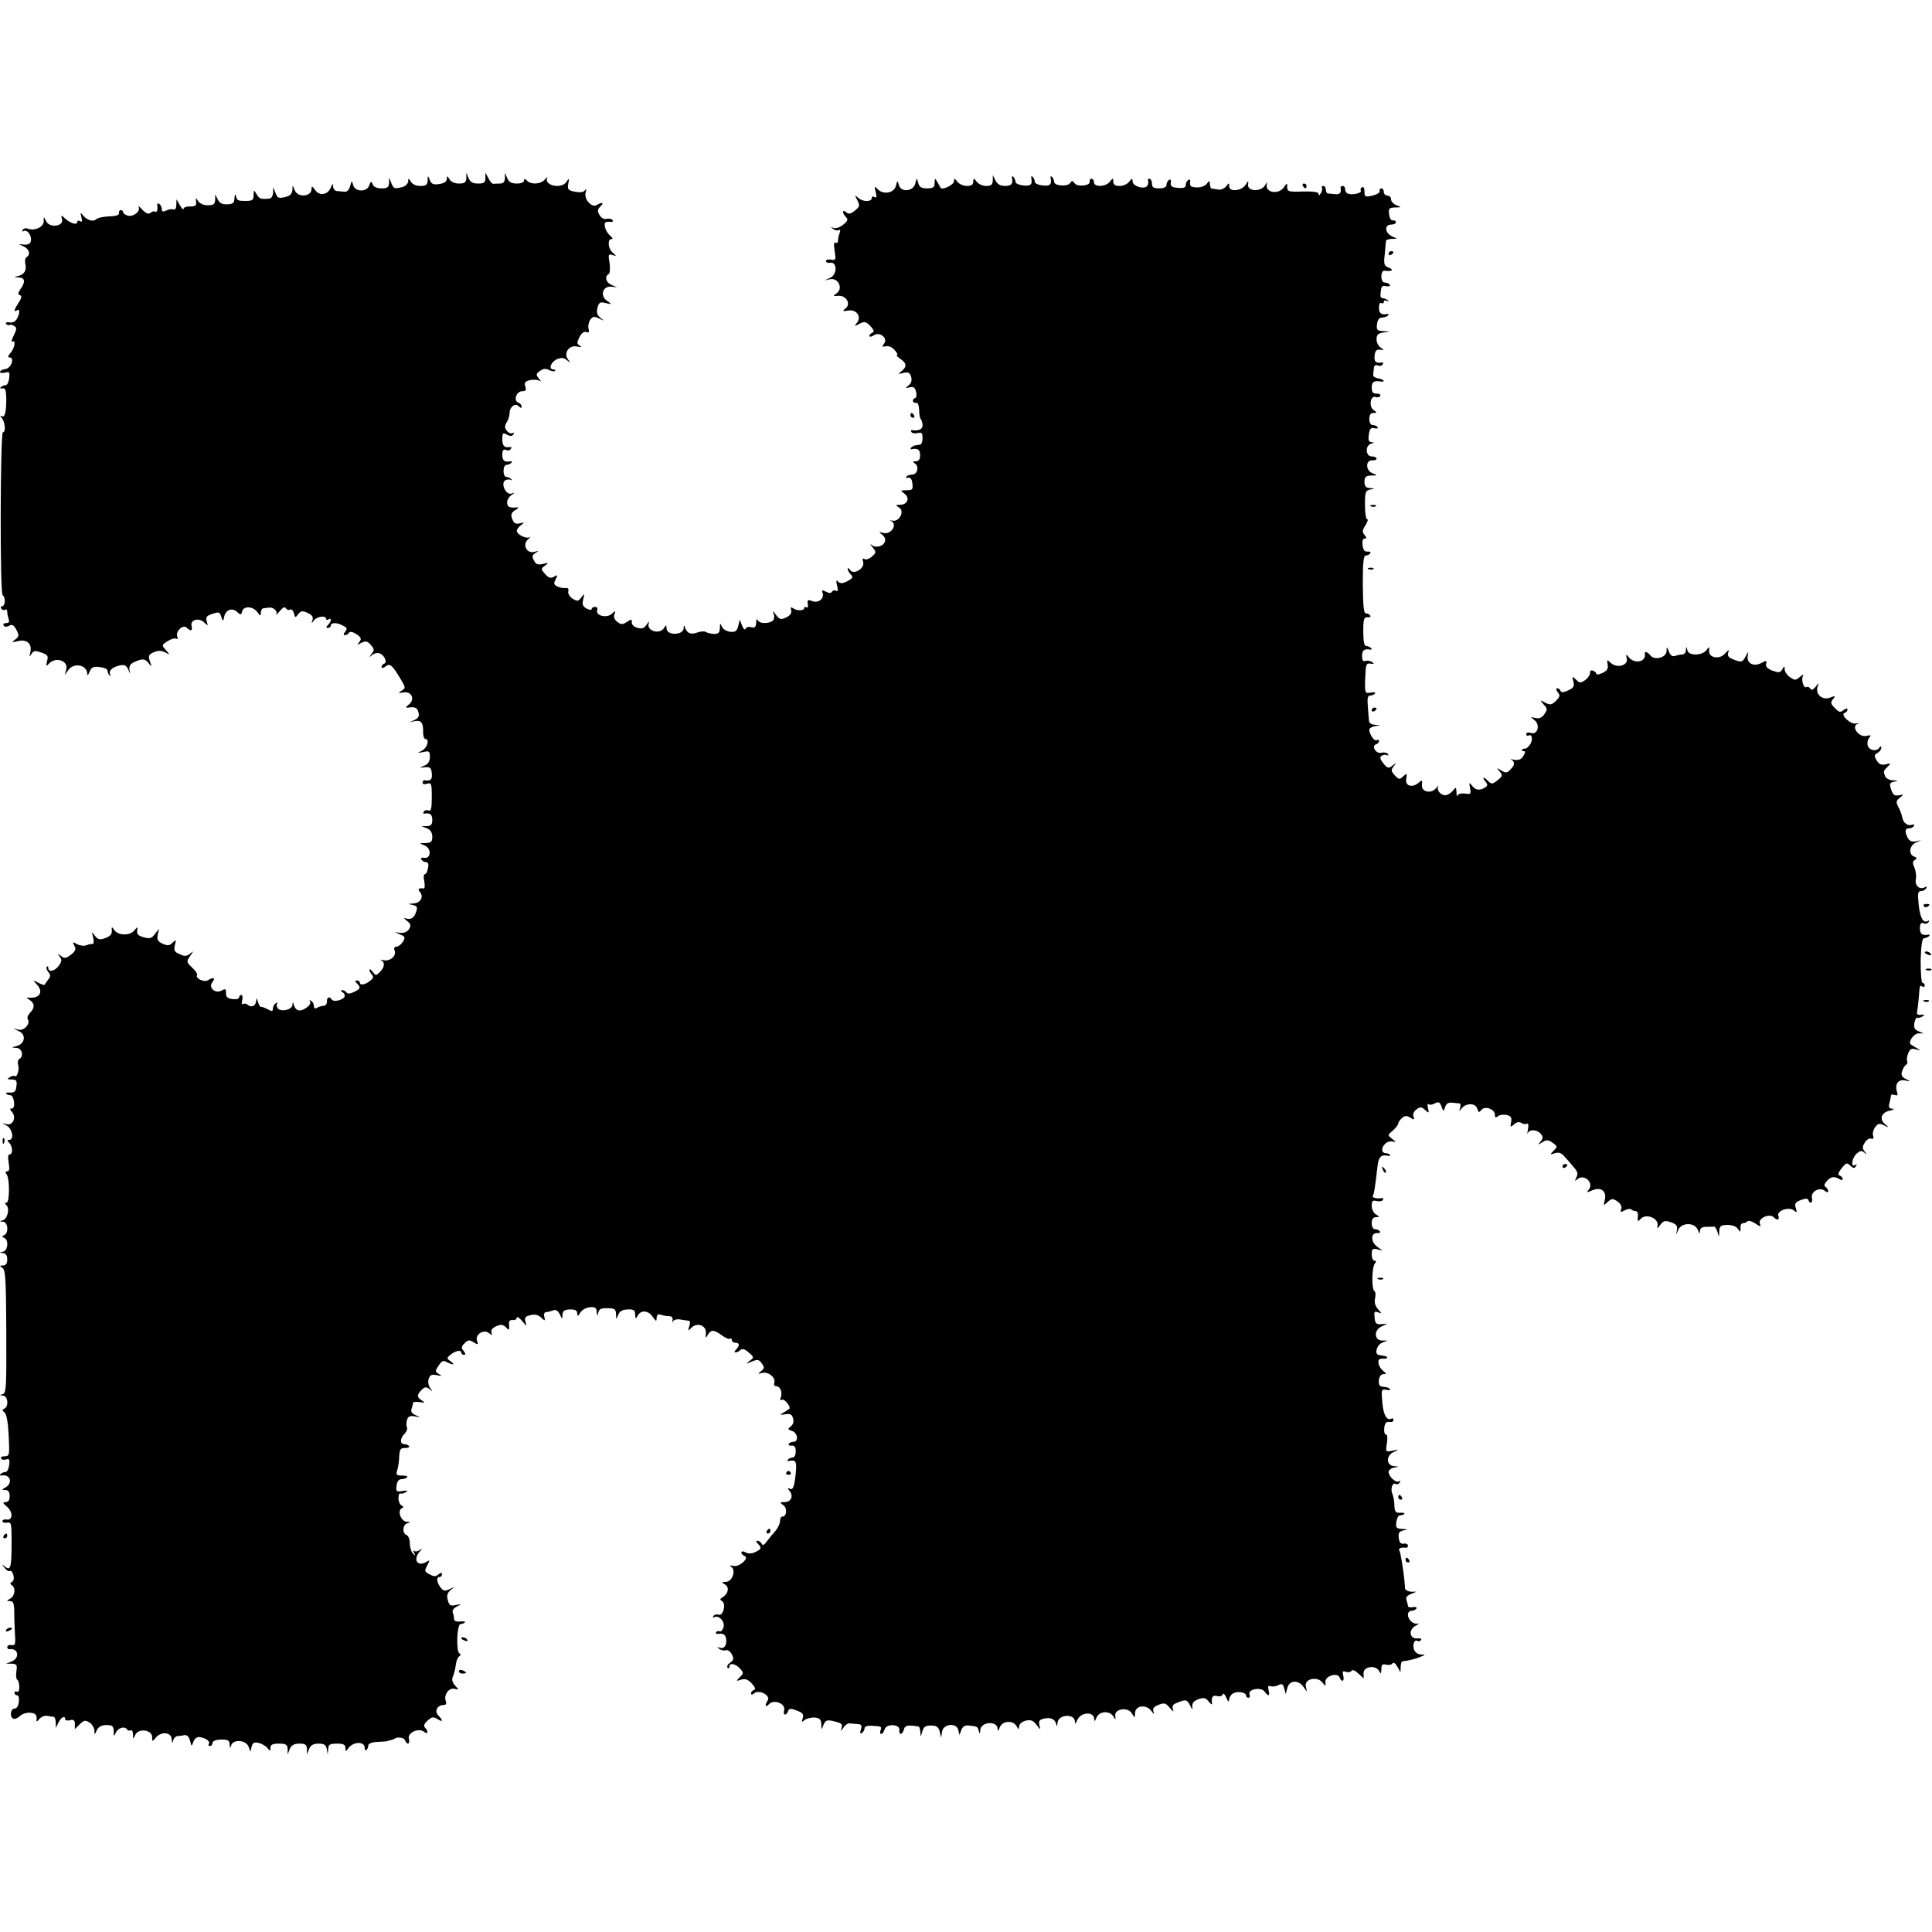 <?xml version="1.0" standalone="no"?>
<!DOCTYPE svg PUBLIC "-//W3C//DTD SVG 20010904//EN"
 "http://www.w3.org/TR/2001/REC-SVG-20010904/DTD/svg10.dtd">
<svg version="1.0" xmlns="http://www.w3.org/2000/svg"
 width="800pt" height="800pt" viewBox="0 0 800 800"
 preserveAspectRatio="xMidYMid meet">
<g transform="translate(0,800) scale(0.1,-0.1)"
fill="#000000" stroke="none">
<path d="M1931 7263 c-1 -19 -7 -23 -31 -23 -17 0 -33 7 -39 18 -9 15 -10 15
-11 1 0 -11 -11 -18 -31 -21 -24 -4 -33 0 -39 16 -9 21 -9 21 -9 -1 -1 -19 -7
-23 -31 -23 -17 0 -33 7 -39 18 -9 15 -10 15 -11 1 0 -9 -10 -19 -22 -23 -35
-9 -38 -8 -48 17 l-9 22 0 -22 c-1 -19 -7 -23 -31 -23 -19 0 -33 6 -37 17 -5
14 -8 13 -14 -5 -11 -29 -60 -27 -67 3 -5 18 -6 18 -12 -5 -4 -15 -12 -25 -23
-24 -9 1 -24 2 -32 3 -8 0 -15 9 -16 19 0 14 -2 13 -9 -4 -12 -31 -47 -37 -65
-11 -12 17 -15 18 -15 5 0 -33 -57 -38 -70 -5 -9 22 -9 22 -9 1 -1 -14 -9 -24
-23 -28 -35 -9 -38 -8 -48 17 l-9 22 0 -22 c-1 -13 -7 -24 -13 -25 -37 -4 -44
-2 -55 17 -12 20 -12 20 -13 -2 0 -22 -4 -25 -35 -25 -29 0 -34 2 -38 20 -3
11 -5 9 -6 -8 -1 -21 -6 -25 -30 -26 -20 -1 -32 5 -39 20 l-11 21 0 -22 c-1
-19 -7 -23 -31 -23 -17 0 -33 7 -40 18 -10 15 -10 15 -8 -3 2 -16 -3 -20 -24
-20 -16 1 -28 -4 -28 -10 -1 -5 -7 1 -15 15 l-14 25 -1 -23 c0 -15 -5 -22 -12
-19 -7 2 -21 0 -30 -5 -13 -6 -18 -5 -18 6 0 8 -5 18 -10 21 -6 4 -10 3 -9 -2
3 -18 -1 -36 -8 -30 -3 4 -12 2 -19 -4 -9 -7 -18 -4 -35 13 -12 13 -19 18 -15
11 9 -17 -21 -42 -44 -36 -11 3 -20 9 -20 14 0 5 -4 9 -10 9 -5 0 -9 -6 -7
-12 1 -9 -13 -13 -41 -14 -24 -1 -48 -6 -54 -12 -12 -12 -38 -4 -55 17 -10 13
-11 12 -6 -8 4 -17 3 -22 -5 -17 -7 4 -12 3 -12 -3 0 -14 -26 -7 -49 13 -19
17 -19 17 -14 -2 7 -30 -52 -37 -66 -8 -10 21 -10 21 -10 -1 -1 -24 -38 -40
-66 -30 -8 4 -17 1 -21 -5 -4 -6 -3 -8 3 -5 15 9 35 -18 31 -40 -2 -12 -11
-17 -28 -16 -25 3 -25 3 -3 -7 24 -10 31 -34 13 -45 -6 -3 -8 -16 -5 -28 6
-27 -4 -43 -30 -50 -18 -4 -18 -5 3 -6 26 -1 28 -18 7 -48 -11 -16 -12 -22 -3
-25 9 -3 8 -12 -5 -31 -19 -30 -22 -41 -7 -32 13 8 13 -11 0 -35 -6 -12 -18
-17 -30 -15 -12 2 -18 0 -15 -6 4 -5 10 -7 14 -5 4 3 13 1 20 -4 11 -6 11 -13
-2 -39 -9 -17 -11 -29 -6 -26 16 10 10 -27 -8 -47 -10 -12 -12 -18 -4 -18 23
0 7 -45 -16 -48 -13 -2 -23 -7 -23 -12 0 -4 9 -6 21 -3 18 5 20 2 17 -23 -2
-16 -8 -29 -15 -29 -6 0 -15 -4 -20 -8 -4 -5 -1 -7 7 -5 12 2 15 -7 16 -42 0
-59 -6 -81 -20 -73 -6 3 -6 0 1 -8 14 -14 18 -59 5 -59 -11 0 -13 -668 -1
-675 13 -8 11 -45 -2 -45 -5 0 -7 -5 -4 -10 4 -6 11 -8 16 -5 5 4 9 0 9 -9 0
-8 3 -21 6 -30 4 -11 1 -16 -11 -16 -9 0 -13 -5 -10 -10 4 -6 12 -7 23 -1 12
7 19 3 30 -17 12 -23 11 -28 -5 -40 -16 -12 -15 -13 10 -7 37 10 60 -10 53
-44 -5 -21 -4 -23 4 -9 9 14 15 15 41 6 26 -9 30 -14 24 -35 -5 -23 -5 -24 10
-9 29 28 80 8 69 -27 l-6 -22 16 22 c23 30 75 20 77 -15 0 -12 3 -10 10 6 7
19 15 23 41 20 18 -2 33 -8 33 -15 0 -6 4 -15 9 -20 5 -4 7 -3 3 2 -9 16 5 31
36 39 22 5 29 2 38 -16 9 -22 9 -22 5 -2 -2 16 3 25 21 33 33 15 44 14 59 -6
13 -16 13 -15 5 8 -8 23 -6 28 15 38 19 8 31 8 47 0 22 -12 22 -12 4 9 -18 20
-18 21 7 37 14 9 30 14 35 10 7 -3 8 0 5 9 -8 22 24 52 39 37 17 -17 26 -13
20 8 -6 25 32 35 53 13 15 -15 16 -14 10 5 -5 17 -1 23 23 31 27 9 31 8 37
-11 7 -22 8 -22 13 2 7 28 35 36 55 15 12 -11 15 -11 19 5 6 23 45 21 63 -4
12 -17 14 -17 14 -2 0 9 5 18 10 18 6 1 16 2 23 3 18 3 38 -14 31 -28 -3 -6 3
0 14 13 13 16 21 20 26 12 4 -6 12 -9 17 -5 6 3 13 -4 16 -15 5 -20 6 -20 18
-4 11 14 17 15 39 5 18 -8 24 -17 20 -29 -5 -15 -4 -16 5 -3 11 17 51 23 51 8
0 -5 5 -6 10 -3 14 9 13 -8 -2 -23 -9 -9 -9 -12 0 -12 7 0 12 5 12 10 0 13 26
13 51 -1 16 -8 18 -13 8 -25 -7 -9 -8 -14 -1 -14 6 0 14 4 17 10 4 6 16 4 31
-6 20 -14 22 -19 12 -32 -11 -13 -10 -14 8 -4 18 9 25 8 39 -8 15 -17 16 -22
4 -37 -12 -16 -12 -17 2 -5 9 7 23 10 32 6 19 -7 32 -37 18 -42 -6 -2 -11 -8
-11 -14 0 -6 6 -5 16 2 18 15 28 7 63 -52 21 -35 21 -37 4 -48 -16 -10 -14
-11 9 -7 33 5 48 -30 20 -51 -13 -11 -14 -13 -2 -12 29 4 38 0 43 -21 4 -14
-1 -23 -16 -30 l-22 -10 22 5 c27 5 36 -7 35 -45 0 -16 4 -29 9 -29 19 0 8
-37 -13 -48 -22 -11 -21 -11 5 -6 24 6 27 3 27 -20 0 -18 -7 -30 -22 -36 -23
-10 -23 -10 2 -7 21 2 26 -3 28 -25 3 -26 -5 -33 -30 -29 -5 0 -8 -4 -8 -10 0
-6 8 -8 19 -4 17 5 19 0 19 -55 0 -48 -3 -60 -14 -56 -7 3 -16 1 -19 -5 -4 -5
-3 -9 2 -8 23 4 33 -3 33 -26 0 -19 -5 -25 -22 -26 l-23 0 23 -9 c15 -6 22
-18 22 -35 0 -20 -5 -25 -27 -26 -28 0 -28 0 -5 -10 29 -11 28 -56 -2 -51 -11
2 -15 -1 -11 -7 3 -6 12 -11 19 -11 9 0 12 -9 8 -25 -2 -14 -8 -25 -13 -25 -5
0 -6 -14 -2 -30 3 -17 2 -30 -3 -29 -20 3 -26 -2 -15 -15 17 -20 2 -46 -28
-47 -24 -2 -24 -2 -3 -6 18 -4 22 -9 16 -26 -8 -27 -22 -37 -43 -30 -11 4 -9
0 4 -10 16 -13 18 -19 9 -34 -7 -11 -21 -17 -35 -16 l-24 3 23 -10 c20 -8 21
-12 10 -30 -7 -11 -19 -20 -26 -20 -9 0 -12 -6 -8 -16 9 -22 -19 -46 -46 -40
-13 3 -17 3 -10 0 17 -8 15 -29 -5 -49 -16 -16 -17 -16 -30 1 -7 10 -13 13
-13 8 0 -6 5 -15 10 -20 8 -8 6 -15 -6 -24 -19 -17 -44 -22 -44 -9 0 5 -5 9
-12 9 -9 0 -9 -3 0 -12 17 -17 15 -23 -13 -36 -15 -7 -27 -8 -30 -2 -4 6 -12
10 -18 10 -8 0 -7 -3 2 -9 7 -5 11 -13 7 -19 -8 -14 -45 -22 -52 -11 -9 15
-22 10 -20 -8 0 -10 -6 -18 -14 -18 -8 0 -21 -4 -27 -8 -8 -5 -13 -3 -13 7 0
8 -5 18 -12 22 -6 4 -8 3 -4 -4 8 -13 -32 -42 -50 -35 -7 2 -15 12 -17 21 -4
15 -5 15 -6 1 -1 -20 -47 -31 -61 -14 -5 6 -6 16 -2 20 4 5 1 5 -6 1 -6 -4
-12 -14 -12 -22 0 -12 -4 -13 -22 -3 -13 7 -25 11 -28 10 -3 -1 -8 8 -12 21
-4 15 -6 17 -7 6 -1 -23 -19 -32 -35 -19 -7 6 -16 7 -21 3 -4 -4 -5 3 -2 16 3
12 1 22 -4 22 -5 0 -9 -5 -9 -10 0 -6 -12 -9 -28 -7 -20 3 -27 9 -26 25 0 18
-3 19 -19 10 -27 -14 -56 14 -37 36 14 17 3 21 -19 7 -16 -10 -53 8 -45 21 3
4 -6 18 -20 31 -24 23 -25 25 -9 48 16 23 16 23 0 10 -14 -11 -23 -12 -43 -2
-22 9 -25 16 -20 37 6 24 6 25 -9 11 -13 -13 -20 -14 -41 -5 -20 9 -25 17 -21
37 l5 25 -17 -22 c-13 -18 -21 -20 -46 -13 -22 6 -29 13 -27 27 2 18 2 18 -11
2 -18 -23 -66 -23 -83 0 -12 16 -12 16 -11 -2 1 -14 -7 -23 -26 -30 -24 -9
-31 -7 -44 9 -14 19 -14 18 -7 -8 3 -15 2 -27 -2 -26 -5 1 -17 -1 -26 -5 -9
-4 -26 -2 -38 4 -20 11 -21 10 -12 -6 8 -14 5 -22 -14 -37 -21 -16 -27 -17
-42 -5 -15 11 -15 11 -5 -3 10 -12 9 -20 -3 -37 -16 -23 -44 -30 -44 -10 0 6
-3 8 -6 5 -4 -4 -1 -13 6 -22 10 -12 10 -18 -1 -32 -7 -10 -14 -19 -15 -21 -1
-2 -13 2 -26 9 -22 12 -23 11 -5 -8 28 -31 11 -58 -33 -54 -11 1 -11 -1 2 -9
22 -14 23 -34 2 -54 -8 -9 -13 -20 -9 -26 12 -19 -14 -48 -37 -44 l-23 5 23
-11 c31 -13 26 -52 -8 -61 -24 -7 -24 -7 -2 -8 23 -1 32 -34 12 -46 -6 -4 -8
-15 -5 -24 6 -21 -4 -53 -14 -47 -4 3 -13 1 -21 -5 -12 -7 -10 -9 8 -9 20 0
23 -5 20 -27 -2 -22 -8 -28 -26 -27 -12 1 -20 -1 -17 -5 4 -3 12 -6 18 -6 7 0
13 -12 15 -27 2 -17 -1 -28 -9 -28 -9 0 -9 -3 1 -15 19 -22 3 -57 -23 -50 -21
5 -21 5 1 -6 23 -13 32 -59 10 -59 -9 0 -9 -3 0 -12 15 -15 16 -48 2 -48 -7 0
-8 -13 -4 -35 4 -25 3 -35 -6 -35 -8 0 -9 -4 -3 -12 14 -18 13 -118 0 -118 -8
0 -8 -3 0 -11 14 -14 4 -57 -16 -62 -14 -4 -14 -5 2 -6 20 -1 24 -46 5 -55
-11 -5 -11 -7 0 -12 19 -9 15 -52 -5 -57 -17 -4 -17 -5 0 -6 11 -1 17 -9 17
-26 0 -17 -6 -25 -17 -25 -15 0 -16 -2 -3 -10 13 -8 15 -49 16 -264 1 -227 0
-256 -15 -259 -14 -4 -13 -5 2 -6 20 -1 24 -46 5 -54 -10 -4 -10 -7 0 -15 9
-6 15 -40 18 -96 4 -82 3 -86 -17 -86 -11 0 -18 -4 -14 -10 3 -5 13 -6 21 -3
12 4 15 0 12 -23 -2 -16 -8 -29 -15 -29 -6 0 -15 -4 -20 -8 -4 -5 -4 -8 2 -7
37 8 50 -30 18 -49 -17 -10 -17 -10 0 -11 11 0 17 -8 17 -25 0 -17 -6 -25 -17
-25 -13 0 -12 -4 6 -19 26 -23 24 -58 -2 -53 -9 2 -17 -2 -17 -7 0 -5 9 -8 19
-6 18 3 19 -3 19 -78 0 -107 -4 -122 -26 -105 -15 12 -16 11 -3 -4 7 -10 17
-16 21 -13 5 3 12 -4 15 -16 4 -13 2 -25 -5 -29 -9 -5 -9 -9 -1 -14 17 -11 13
-44 -6 -55 -17 -10 -17 -10 -1 -11 13 0 17 -10 17 -47 0 -27 2 -68 3 -93 3
-38 0 -45 -14 -42 -10 2 -18 -2 -18 -8 0 -5 3 -9 8 -9 38 6 46 -36 10 -51
l-23 -9 24 0 c20 -1 23 -5 19 -31 -3 -17 -1 -33 4 -36 4 -3 8 -16 8 -30 0 -14
-4 -22 -10 -19 -5 3 -10 1 -10 -4 0 -6 5 -11 11 -11 6 0 9 -12 7 -27 -2 -17
-9 -28 -18 -28 -17 0 -21 -36 -4 -42 7 -2 19 3 27 12 9 8 27 14 41 13 24 -2
30 -9 27 -33 -1 -5 5 -2 12 7 7 9 22 15 33 13 10 -2 22 -4 27 -4 4 -1 7 -11 8
-23 l0 -23 11 22 c11 23 28 31 28 14 0 -5 9 -7 20 -4 15 4 20 0 20 -16 l0 -21
20 20 c17 17 23 18 40 8 11 -7 20 -22 21 -33 0 -20 1 -20 10 1 7 14 20 21 40
21 24 0 29 -4 30 -26 0 -22 1 -23 8 -7 8 21 37 30 47 15 3 -5 10 -7 15 -4 5 4
9 -4 10 -17 0 -22 0 -22 9 -2 12 29 70 22 70 -9 0 -19 1 -19 13 -5 22 30 67
27 68 -4 1 -17 2 -19 6 -5 2 9 10 17 16 18 7 0 20 2 30 4 11 2 19 -5 24 -23 6
-25 6 -25 14 -4 5 13 15 21 26 19 26 -4 44 -17 38 -28 -4 -5 -1 -9 4 -9 6 0
11 6 11 13 0 8 14 13 35 14 29 0 35 -3 36 -21 1 -17 2 -17 6 -4 7 27 61 24 72
-4 l8 -22 5 22 c5 16 11 19 29 15 13 -3 30 -13 36 -21 12 -14 13 -14 13 1 0
13 9 17 35 17 29 0 35 -4 36 -22 l0 -23 9 23 c7 16 18 22 40 22 24 0 30 -4 31
-22 l0 -23 9 23 c7 16 18 22 39 22 23 0 31 -5 34 -22 l4 -23 2 23 c1 18 7 22
36 22 27 0 35 -4 35 -17 1 -17 2 -17 13 -1 21 27 67 28 67 1 0 -9 3 -13 8 -9
4 4 7 13 7 19 0 7 16 13 35 14 19 1 38 2 43 3 4 2 12 4 17 5 6 1 11 3 13 5 11
9 39 6 44 -6 8 -21 22 -17 16 6 -7 25 41 47 63 29 16 -13 19 2 4 17 -7 7 -4
16 10 29 18 16 24 17 41 7 23 -15 25 -7 4 15 -18 17 -4 43 22 43 10 0 13 6 9
16 -10 25 13 57 36 51 19 -5 19 -5 3 13 -12 13 -15 25 -10 37 5 10 10 31 12
47 2 17 8 33 14 37 7 4 8 9 1 13 -14 9 -10 121 5 121 6 0 14 3 18 7 4 3 -5 5
-19 4 -16 -2 -26 2 -26 10 0 7 -2 19 -5 26 -4 9 4 19 17 26 22 11 22 11 -4 6
-23 -5 -28 -2 -34 21 -5 19 -1 30 12 41 18 14 17 14 -4 4 -20 -10 -26 -8 -38
7 -16 21 -18 43 -4 43 6 0 10 5 10 11 0 8 -4 8 -14 0 -11 -9 -20 -10 -35 -1
-24 12 -25 14 -10 42 9 16 8 19 -3 12 -37 -24 -60 5 -31 40 13 15 14 17 2 8
-9 -6 -20 -8 -24 -4 -5 4 -5 0 0 -8 6 -12 5 -13 -5 -3 -7 7 -13 26 -13 42 0
17 -6 32 -14 35 -19 8 -16 44 5 49 13 4 13 5 -4 6 -24 1 -40 46 -20 56 8 3 7
7 -1 11 -7 3 -13 17 -13 30 0 14 4 23 8 20 4 -2 14 0 22 5 11 7 7 8 -13 5 -26
-4 -28 -2 -25 22 2 17 9 27 20 27 9 0 20 4 24 8 4 4 -5 7 -20 7 -25 0 -27 3
-21 23 4 12 8 38 8 57 2 29 6 35 24 34 12 0 20 3 17 8 -3 4 -12 8 -20 8 -19 0
-18 25 2 44 8 9 12 20 9 26 -3 6 -3 19 0 30 5 15 12 19 33 15 26 -5 26 -5 3 5
-15 7 -21 15 -17 26 3 9 6 19 6 24 0 5 12 7 28 4 22 -3 24 -2 10 6 -22 14 -23
24 -2 45 13 13 19 13 33 3 14 -12 14 -11 3 4 -8 10 -11 26 -7 38 6 17 12 20
33 16 22 -5 24 -4 10 4 -17 10 -17 13 -2 35 13 20 20 23 34 15 27 -14 37 -12
16 3 -17 12 -17 14 -1 27 20 17 45 22 45 9 0 -5 5 -9 11 -9 8 0 7 5 -1 16 -11
12 -10 18 4 32 14 14 20 15 37 4 19 -12 20 -11 14 7 -8 26 29 49 51 30 12 -9
13 -9 9 3 -4 9 4 19 19 26 20 9 28 8 41 -4 13 -14 15 -13 13 8 -2 17 2 23 15
22 9 -1 17 3 17 10 1 6 10 0 22 -14 19 -23 20 -23 14 -4 -5 18 -2 23 20 28 18
5 32 2 44 -9 17 -16 18 -16 14 2 -3 12 0 20 8 20 7 0 20 4 29 7 10 5 19 -1 27
-16 10 -22 11 -22 11 -2 1 16 8 21 31 22 22 0 30 -4 30 -16 1 -14 3 -14 13 3
7 11 24 21 40 22 21 2 27 -2 28 -20 1 -17 2 -18 6 -4 4 17 9 20 38 20 31 0 35
-4 36 -25 0 -23 0 -23 9 -2 6 15 18 21 39 22 25 1 31 -3 31 -21 1 -20 2 -20
11 -4 14 24 44 21 62 -6 14 -20 16 -20 16 -3 1 12 6 16 17 12 9 -3 24 -6 34
-6 12 0 17 -6 15 -18 -1 -9 0 -11 2 -4 3 7 15 11 31 8 15 -2 31 -5 35 -5 5 -1
5 -11 1 -23 -6 -21 -6 -21 10 -5 24 23 62 8 59 -24 -2 -21 -1 -22 8 -6 13 22
25 22 59 -3 15 -11 30 -17 34 -13 3 3 6 1 6 -5 0 -7 7 -12 15 -12 18 0 19 -12
3 -28 -7 -7 -8 -12 -2 -12 6 0 15 5 20 10 7 7 18 4 34 -10 23 -20 23 -21 4
-35 -17 -14 -17 -14 9 -3 24 10 29 9 41 -7 12 -17 12 -21 -3 -33 -14 -12 -14
-12 5 -7 25 7 58 -20 50 -41 -3 -8 1 -14 8 -14 17 0 27 -25 19 -47 -4 -10 -2
-14 5 -9 10 6 39 -31 30 -38 -2 -2 -12 -8 -23 -15 -18 -10 -18 -11 7 -7 20 3
27 0 32 -17 4 -14 0 -26 -10 -34 -13 -10 -13 -12 5 -18 24 -7 29 -45 7 -45 -8
0 -17 -4 -20 -9 -3 -5 2 -8 12 -7 12 1 17 -6 17 -24 0 -14 -5 -25 -12 -25 -6
0 -15 -4 -20 -8 -4 -5 -3 -8 2 -7 31 7 35 -1 30 -51 -6 -59 -12 -72 -28 -62
-7 4 -6 0 2 -10 18 -22 7 -47 -21 -47 -20 0 -20 -1 -4 -13 17 -12 14 -47 -5
-47 -5 0 -9 -8 -9 -18 0 -11 -9 -29 -19 -41 -11 -12 -27 -32 -36 -44 -11 -15
-17 -18 -21 -9 -3 6 -11 12 -17 12 -8 0 -7 -4 1 -12 17 -17 15 -23 -11 -35
-15 -7 -29 -7 -40 -1 -11 6 -17 5 -17 -1 0 -5 6 -11 13 -14 22 -8 -23 -48 -47
-41 -14 3 -17 2 -8 -4 21 -14 4 -62 -22 -62 -19 -1 -19 -2 -4 -11 19 -11 14
-38 -10 -53 -11 -6 -12 -10 -2 -16 18 -11 4 -64 -15 -56 -8 3 -17 0 -21 -6 -4
-6 -3 -8 3 -5 19 12 46 -18 39 -41 -4 -12 -11 -20 -16 -17 -5 3 -11 1 -15 -4
-3 -6 3 -8 14 -6 13 2 22 -3 26 -14 8 -27 -4 -51 -23 -44 -14 4 -14 3 -3 -5 8
-6 20 -8 27 -5 7 2 18 -5 24 -17 10 -18 8 -24 -7 -35 -10 -7 -15 -17 -10 -21
4 -4 7 -2 7 4 0 18 25 14 44 -7 16 -18 16 -20 -1 -36 -16 -17 -16 -17 6 -10
17 5 28 1 44 -16 14 -15 17 -24 9 -27 -7 -2 -12 -8 -12 -14 0 -7 5 -6 14 1 19
16 68 -9 55 -30 -14 -22 -10 -32 6 -15 21 21 69 1 62 -26 -6 -21 8 -24 16 -4
5 12 11 13 36 3 25 -9 30 -16 25 -32 -6 -17 -5 -18 8 -7 8 6 27 11 42 10 20
-2 26 -8 27 -28 0 -25 0 -25 9 -2 8 18 14 21 37 16 39 -9 43 -12 37 -32 -4
-12 -2 -11 8 3 7 12 19 20 26 19 6 -1 21 -2 33 -3 16 -1 19 -5 14 -22 -5 -15
-4 -19 4 -15 6 4 11 13 11 20 0 7 11 11 28 10 43 -2 44 -3 38 -19 -3 -8 -2
-15 3 -15 5 0 11 8 14 19 6 24 63 23 61 -2 -2 -23 12 -22 19 2 4 17 17 19 60
12 4 0 7 -11 8 -23 1 -22 1 -22 8 2 5 19 13 25 36 25 23 0 31 -6 36 -25 l6
-25 4 25 c5 32 59 38 67 7 l5 -21 8 21 c5 14 15 20 31 18 36 -4 36 -4 41 -23
4 -13 5 -13 6 4 2 35 70 40 72 6 0 -12 3 -11 9 6 11 27 54 30 69 5 9 -16 10
-16 11 -2 0 10 12 20 27 24 21 5 31 1 45 -17 16 -22 17 -22 12 -2 -4 16 0 23
16 27 28 7 48 0 53 -21 3 -13 5 -11 6 4 2 35 70 40 72 6 0 -13 2 -12 9 4 14
35 69 39 71 6 0 -12 3 -10 9 5 11 28 54 31 70 6 10 -17 10 -16 8 2 -4 30 53
38 69 10 12 -20 12 -20 13 1 0 32 46 38 67 10 12 -16 14 -17 9 -3 -4 13 2 20
22 28 23 9 30 7 46 -13 14 -16 17 -18 13 -5 -5 13 0 20 19 27 35 14 39 13 52
-12 10 -20 11 -20 9 -3 -1 13 7 22 25 29 23 8 31 6 43 -10 8 -10 15 -14 14 -9
-4 28 2 37 21 32 10 -3 21 0 23 7 3 6 9 0 15 -14 7 -17 11 -20 11 -8 1 9 8 21
17 26 19 11 54 4 54 -9 0 -5 4 -9 10 -9 5 0 7 6 4 14 -8 21 47 32 62 12 16
-22 23 -20 17 5 -4 16 -2 20 8 17 8 -3 22 -1 32 4 15 8 20 5 25 -14 l6 -23 6
24 c8 33 44 37 66 8 l16 -22 -5 22 c-7 31 47 44 69 16 14 -17 14 -17 12 1 -4
25 50 43 59 20 8 -22 22 -16 15 8 -4 17 -2 20 11 15 9 -3 19 -1 23 4 4 7 15 2
28 -10 l23 -21 -1 21 c-1 28 49 36 64 11 8 -15 9 -14 10 7 0 18 4 22 20 18 11
-3 23 0 26 5 4 6 12 1 20 -13 l13 -24 1 23 c0 12 3 22 8 23 21 2 51 9 73 18
23 9 23 10 2 10 -12 1 -24 9 -28 21 -7 22 2 43 15 35 5 -3 11 -1 14 4 4 5 -2
8 -11 7 -36 -6 -44 35 -10 53 12 6 15 10 7 8 -18 -4 -40 16 -40 37 0 9 6 16
14 16 8 0 17 4 21 9 3 6 -4 8 -15 6 -11 -2 -20 0 -20 5 0 4 -3 15 -6 24 -4 11
2 19 17 25 l24 10 -22 0 c-13 1 -24 7 -25 14 0 6 -2 23 -3 37 -5 48 -16 113
-21 121 -5 8 10 13 29 10 4 0 7 4 7 9 0 6 -8 10 -17 8 -13 -2 -19 5 -21 24 -3
21 2 27 20 31 20 4 19 4 -5 6 -25 1 -28 5 -25 29 2 15 8 27 15 27 6 0 14 3 18
6 3 4 -5 6 -17 5 -19 -1 -23 4 -24 29 0 17 -4 38 -8 48 -10 20 0 51 13 42 5
-3 13 0 17 6 4 7 3 9 -4 5 -12 -7 -42 20 -42 39 0 7 10 16 23 18 22 4 22 4 0
6 -33 2 -35 43 -3 58 25 12 25 12 -4 6 -29 -6 -29 -5 -23 31 3 21 2 36 -4 36
-6 0 -9 12 -7 28 2 19 8 26 21 24 9 -2 17 2 17 8 0 6 -4 9 -8 6 -19 -11 -34
15 -38 67 -5 53 -4 56 17 52 12 -2 18 -1 15 3 -4 4 -12 8 -17 8 -5 1 -13 2
-19 3 -18 2 -12 51 7 51 15 0 15 1 1 13 -9 6 -18 21 -20 32 -2 15 2 20 20 19
21 -1 22 9 1 12 -5 1 -13 2 -19 3 -20 2 -10 42 13 51 l22 9 -22 0 c-33 1 -35
43 -3 58 l25 12 -25 -2 c-21 -2 -26 3 -28 27 -3 24 -1 28 14 22 17 -6 17 -6 0
13 -12 14 -16 28 -12 45 3 14 2 27 -3 30 -12 8 -11 98 2 114 6 8 6 12 -2 12
-6 0 -11 12 -11 26 0 22 3 25 23 21 l22 -6 -24 18 c-26 20 -25 57 2 55 9 -1
14 2 11 7 -3 5 -12 9 -20 9 -8 0 -14 10 -14 25 0 17 6 25 18 25 16 1 16 1 0
11 -10 5 -18 22 -18 36 0 20 4 24 20 20 11 -3 23 -1 26 4 3 5 2 9 -3 8 -22 -4
-44 2 -38 10 5 9 8 27 19 122 4 37 14 48 38 44 11 -3 17 -1 14 3 -4 4 -13 7
-18 7 -18 0 -20 22 -3 38 8 9 23 13 33 10 13 -4 13 -2 -3 11 -20 16 -20 16 3
35 12 11 22 24 22 29 0 5 7 15 16 23 12 10 20 10 34 1 16 -10 18 -9 13 5 -4 9
1 21 12 29 16 12 21 11 36 -2 16 -15 17 -14 12 8 -3 12 -2 20 2 16 4 -4 16 -3
26 3 16 8 21 6 28 -13 8 -22 8 -22 15 -2 4 14 14 20 29 18 12 -1 26 -3 31 -3
4 -1 5 -9 2 -18 -5 -16 -5 -16 6 -3 19 24 59 23 65 -1 5 -16 7 -17 17 -5 14
18 56 4 56 -20 0 -12 3 -14 13 -6 7 6 23 8 36 5 18 -4 22 -11 18 -30 -4 -21
-3 -22 12 -9 11 10 21 12 31 6 8 -5 18 -6 23 -3 6 4 7 -6 4 -23 -3 -16 -4 -23
-1 -16 8 17 39 15 54 -3 10 -12 10 -18 -1 -32 -13 -15 -12 -15 7 -3 18 11 25
11 43 -2 21 -15 21 -16 4 -33 -16 -17 -16 -17 6 -10 17 5 27 1 42 -17 11 -12
28 -32 38 -44 14 -16 16 -26 8 -40 -7 -15 -7 -16 3 -8 28 26 73 -13 48 -43
-10 -12 -8 -12 15 -2 36 16 61 -3 52 -40 -6 -24 -6 -25 12 -8 17 15 21 15 41
2 13 -10 19 -22 15 -31 -5 -14 -3 -15 14 -6 11 6 24 8 28 4 3 -4 12 -7 18 -7
7 0 11 -11 9 -23 -2 -21 0 -22 13 -8 24 24 78 -2 68 -32 -3 -11 1 -9 11 5 14
19 21 20 45 12 22 -8 28 -15 25 -32 -5 -22 -4 -22 5 0 14 32 68 32 81 1 7 -18
9 -19 9 -5 1 11 9 17 26 17 14 0 28 0 33 1 4 0 10 -10 14 -23 6 -22 6 -22 7 3
1 22 6 26 33 27 19 0 37 -6 44 -16 11 -16 12 -15 11 3 -1 11 3 20 10 20 6 0
15 3 19 8 4 4 19 0 32 -9 23 -15 25 -15 19 0 -8 21 40 43 57 26 15 -15 26 -12
20 5 -9 21 43 40 64 23 13 -11 14 -10 8 10 -6 18 -2 24 21 33 19 7 29 7 31 0
6 -19 20 -12 15 8 -7 26 32 48 53 30 9 -7 14 -8 14 -1 0 6 -5 14 -11 17 -7 5
-5 13 6 25 17 19 31 20 53 7 6 -5 12 -4 12 2 0 5 -5 11 -12 13 -9 3 -6 13 8
31 19 23 22 24 36 10 12 -11 17 -12 23 -2 5 8 4 10 -3 5 -20 -12 -14 29 6 47
15 13 21 14 32 4 12 -10 12 -9 1 5 -10 13 -10 20 1 37 7 12 19 19 26 16 9 -3
12 1 8 13 -3 9 1 25 9 35 11 15 17 17 37 7 21 -10 22 -10 5 4 -27 21 -17 50
18 57 17 4 22 7 11 8 -14 1 -17 6 -12 24 3 12 6 26 6 31 0 4 7 5 16 2 11 -4
14 -1 9 13 -10 32 5 53 34 47 25 -5 25 -5 3 6 -17 8 -21 17 -16 32 4 12 11 24
17 27 5 4 7 11 4 15 -2 5 -1 19 4 32 7 18 14 22 31 17 22 -6 22 -5 3 6 -11 7
-22 13 -23 15 -12 9 13 44 31 45 l22 0 -21 9 c-16 6 -20 15 -17 34 3 14 8 24
12 22 4 -3 13 0 21 5 12 8 11 9 -5 7 -13 -2 -19 2 -17 12 2 8 5 33 7 55 4 56
4 57 15 50 6 -3 10 -1 10 4 0 6 -4 11 -9 11 -5 0 -8 42 -8 93 2 62 6 92 14 92
6 0 15 4 20 8 4 5 4 8 -2 7 -25 -5 -35 2 -35 26 0 19 4 25 15 21 8 -4 17 -1
21 5 4 6 3 8 -2 5 -20 -12 -33 11 -39 66 -5 47 -4 57 9 57 8 0 18 5 22 12 4 6
3 8 -4 5 -21 -14 -44 5 -39 31 3 14 0 36 -6 50 -8 18 -8 25 2 31 10 6 9 10 -3
14 -24 9 -20 46 7 58 l22 10 -23 -5 c-15 -3 -26 2 -32 14 -14 26 -12 40 4 40
8 0 18 4 21 10 3 5 0 8 -7 5 -18 -7 -37 7 -41 30 -2 11 -9 30 -16 43 -11 20
-10 26 6 39 17 14 17 14 -4 10 -17 -4 -24 1 -32 23 -8 25 -7 29 12 33 19 4 18
4 -4 6 -15 0 -30 8 -33 17 -8 21 -8 20 10 39 15 15 15 16 -7 10 -18 -4 -28 0
-38 16 -11 19 -11 23 3 31 9 5 16 14 16 21 0 8 -2 9 -8 1 -11 -17 -41 -12 -48
8 -3 10 -1 25 6 33 9 11 7 12 -11 8 -31 -9 -67 40 -36 50 6 2 3 3 -9 1 -22 -4
-65 37 -46 44 7 2 12 8 12 14 0 6 -6 5 -16 -2 -13 -11 -19 -10 -36 8 -18 18
-19 23 -8 37 12 14 10 15 -13 6 -31 -12 -61 15 -51 45 7 19 6 19 -8 0 -11 -13
-17 -16 -22 -7 -4 6 -11 9 -16 6 -12 -7 -23 32 -14 47 4 7 -1 5 -12 -4 -18
-16 -22 -16 -42 -2 -12 8 -22 23 -22 32 -1 16 -1 16 -10 0 -9 -14 -15 -14 -41
-5 -20 8 -29 17 -26 28 4 15 1 15 -21 3 -31 -16 -61 0 -55 30 3 20 3 20 -8 -1
-14 -26 -18 -27 -53 -13 -18 7 -24 14 -20 27 5 15 3 14 -13 -3 -23 -27 -69
-18 -66 12 1 18 1 18 -11 2 -8 -11 -26 -18 -44 -18 -21 0 -32 6 -35 18 -4 16
-5 16 -6 0 0 -10 -7 -18 -15 -18 -8 0 -21 -3 -30 -6 -11 -4 -19 2 -25 17 -9
23 -10 23 -10 3 -1 -27 -50 -40 -67 -18 -12 15 -25 19 -23 7 6 -35 -44 -44
-68 -13 -10 13 -11 12 -7 -6 8 -29 -40 -43 -66 -19 -16 15 -17 14 -13 -7 3
-17 -3 -26 -22 -35 -14 -6 -25 -8 -25 -3 0 4 -6 10 -14 13 -8 3 -13 -1 -12
-10 0 -8 -9 -21 -20 -29 -19 -13 -24 -13 -38 2 -16 15 -17 15 -11 -8 5 -20 1
-27 -22 -37 -19 -9 -29 -9 -31 -2 -2 6 -8 11 -14 11 -6 0 -5 -6 2 -16 11 -13
10 -18 -7 -36 -18 -17 -24 -18 -44 -8 -23 13 -23 12 -7 -7 16 -17 16 -21 3
-40 -10 -15 -22 -20 -37 -16 -22 5 -22 5 -4 -9 25 -20 13 -62 -15 -53 -11 4
-19 2 -19 -5 0 -6 4 -9 9 -6 15 10 20 -19 6 -38 -7 -9 -16 -17 -20 -16 -4 1
-9 -1 -12 -4 -4 -3 -1 -6 5 -6 9 0 9 -5 0 -20 -9 -15 -20 -19 -38 -16 -14 3
-19 3 -12 0 16 -8 15 -22 -4 -41 -14 -14 -19 -15 -38 -3 -20 12 -20 12 -6 -5
13 -15 12 -19 -9 -36 -20 -16 -25 -17 -38 -4 -19 20 -29 19 -12 -1 10 -13 10
-17 -2 -25 -22 -14 -40 -11 -54 8 -12 15 -12 14 -8 -10 5 -25 3 -27 -20 -23
-15 2 -28 -1 -31 -7 -2 -7 -5 -1 -5 12 -1 22 -3 23 -13 9 -7 -9 -20 -18 -28
-20 -19 -6 -43 18 -35 34 4 7 0 5 -8 -5 -21 -26 -63 -16 -59 13 2 21 1 22 -15
8 -27 -22 -56 -12 -50 18 4 23 3 23 -13 9 -15 -14 -18 -13 -35 5 -15 17 -16
22 -4 37 13 17 13 17 -5 3 -16 -13 -20 -12 -38 9 -14 19 -16 26 -6 32 6 4 16
5 22 2 5 -3 6 -1 3 5 -4 5 -16 8 -27 5 -22 -6 -43 28 -22 35 7 2 12 8 12 13 0
6 -4 8 -9 4 -10 -6 -31 24 -31 44 0 5 10 12 23 14 l22 4 -22 2 c-13 0 -23 7
-24 14 -1 6 -3 33 -5 60 -3 36 -1 47 10 47 8 0 17 4 20 9 3 4 -5 6 -19 3 -23
-4 -24 -3 -22 59 2 58 4 64 22 61 15 -2 17 -1 6 7 -8 5 -20 7 -28 4 -9 -3 -13
3 -13 21 0 24 10 31 35 26 5 -1 6 2 2 7 -5 4 -14 8 -20 8 -8 0 -12 21 -12 60
0 51 3 60 17 59 10 -1 15 2 12 7 -3 5 -11 9 -18 9 -9 0 -12 30 -13 120 0 92 3
120 13 120 7 0 15 4 18 9 3 5 -2 8 -12 7 -12 -1 -18 8 -20 27 -2 16 1 27 9 27
9 0 8 4 -1 15 -10 12 -9 20 4 40 9 14 12 25 7 25 -5 0 -9 27 -9 59 0 53 2 60
22 64 21 4 21 4 -1 6 -17 1 -23 7 -23 26 0 20 5 25 28 26 27 0 27 0 4 10 -28
11 -28 55 1 53 9 -1 17 2 17 7 0 5 -9 9 -20 9 -26 0 -28 46 -2 53 13 4 14 5 1
6 -12 1 -14 9 -11 32 4 24 9 30 23 26 11 -3 17 -1 13 4 -3 5 -12 9 -20 9 -8 0
-14 10 -14 25 0 17 6 25 17 25 16 0 16 1 0 13 -20 14 -12 61 9 53 7 -3 16 -1
19 4 4 6 -3 10 -14 10 -16 0 -21 6 -21 25 0 24 9 30 40 25 8 -1 12 1 8 5 -3 3
-14 8 -25 9 -10 2 -18 8 -17 14 1 7 2 19 3 28 0 10 7 14 16 11 8 -4 17 -2 20
4 4 5 3 9 -2 8 -26 -4 -34 3 -31 29 2 20 8 26 23 24 18 -2 18 -2 3 8 -10 6
-18 22 -18 35 0 18 6 25 28 28 l27 4 -28 2 c-25 1 -28 5 -25 29 2 17 9 27 20
27 9 0 20 4 25 8 4 5 4 8 -2 7 -25 -5 -35 2 -35 26 0 14 4 23 10 19 6 -3 10
-1 10 5 0 6 6 8 13 4 7 -4 9 -3 4 2 -5 5 -14 9 -20 9 -7 0 -12 6 -11 13 3 37
5 41 24 37 11 -2 18 0 15 6 -4 5 -13 9 -21 9 -8 0 -14 10 -14 25 0 15 5 25 13
24 30 -4 41 3 19 12 -21 8 -23 14 -18 56 2 27 5 51 5 56 1 4 11 7 24 8 l22 0
-22 11 c-29 14 -31 48 -3 48 11 0 20 4 20 10 0 5 -6 9 -12 7 -8 -1 -14 10 -16
26 -3 24 0 27 25 28 27 0 27 1 6 9 -13 5 -23 16 -23 25 0 8 -7 15 -15 15 -8 0
-15 7 -15 15 0 8 -4 15 -10 15 -5 0 -9 -5 -7 -12 1 -6 -13 -14 -30 -18 -30 -7
-33 -5 -33 17 0 14 -4 21 -10 18 -6 -4 -8 -10 -5 -15 5 -9 -34 -19 -53 -12 -7
2 -12 10 -12 18 0 8 -4 14 -10 14 -5 0 -9 -3 -9 -7 4 -22 -3 -29 -23 -27 -13
1 -26 3 -30 3 -5 1 -8 8 -8 16 0 8 -5 15 -11 15 -5 0 -8 -4 -5 -8 2 -4 1 -14
-5 -22 -5 -10 -9 -11 -9 -3 0 8 -20 11 -65 10 -59 -2 -65 0 -65 18 0 19 0 19
-14 -1 -23 -32 -80 -21 -70 14 2 9 0 8 -7 -4 -15 -29 -75 -28 -71 2 2 18 2 18
-10 -1 -17 -26 -68 -31 -68 -7 -1 16 -1 16 -13 0 -8 -9 -22 -15 -33 -13 -10 2
-22 4 -26 4 -5 1 -8 9 -8 19 -1 15 -2 16 -13 1 -7 -9 -25 -16 -42 -15 -23 1
-29 5 -27 20 2 11 -1 15 -7 11 -6 -3 -11 -13 -11 -21 0 -11 -9 -14 -32 -12
-26 2 -32 7 -30 22 2 11 -1 15 -7 11 -6 -3 -11 -13 -11 -21 0 -9 -11 -14 -30
-14 -23 0 -30 4 -30 20 0 11 -5 20 -11 20 -5 0 -8 -4 -5 -8 2 -4 1 -14 -3 -21
-11 -17 -61 -3 -61 18 -1 14 -2 14 -14 -1 -7 -10 -25 -18 -40 -18 -18 0 -26 5
-26 18 -1 16 -1 16 -14 0 -16 -22 -66 -24 -66 -3 0 8 -5 15 -10 15 -6 0 -9 -6
-8 -12 4 -18 -53 -23 -63 -6 -8 11 -10 11 -18 0 -10 -16 -66 -12 -66 5 0 6 -4
15 -8 20 -5 4 -8 4 -7 -2 6 -29 -1 -36 -32 -33 -18 2 -33 8 -33 15 0 6 -4 15
-8 20 -5 4 -8 4 -7 -2 6 -29 -1 -36 -32 -33 -18 2 -33 8 -33 15 0 6 -4 15 -8
20 -5 4 -8 4 -7 -2 6 -26 -2 -35 -28 -35 -20 0 -32 7 -40 23 l-11 22 0 -22
c-1 -18 -7 -23 -27 -23 -15 0 -33 8 -40 18 -13 16 -13 16 -14 0 0 -13 -8 -18
-26 -18 -15 0 -33 8 -40 18 -12 15 -13 15 -14 1 0 -14 -47 -37 -55 -27 -1 2
-7 12 -13 23 -11 19 -11 19 -12 -2 0 -19 -6 -23 -31 -23 -24 0 -32 5 -37 23
-6 22 -6 22 -12 -3 -8 -33 -60 -38 -68 -6 -6 20 -6 20 -12 -3 -7 -30 -51 -39
-75 -15 -15 15 -15 14 -9 -11 5 -20 4 -26 -5 -21 -6 4 -11 3 -11 -3 0 -17 -34
-18 -54 -2 -18 15 -18 15 -6 -8 11 -22 10 -27 -10 -43 -17 -14 -26 -16 -36 -7
-17 14 -18 -2 -1 -20 10 -10 7 -16 -11 -31 -13 -11 -31 -17 -40 -14 -14 5 -14
4 -2 -4 8 -6 18 -8 24 -5 5 4 7 -1 3 -11 -4 -10 -7 -24 -7 -32 0 -9 -5 -12
-10 -9 -7 4 -8 -7 -4 -34 6 -37 5 -40 -15 -36 -11 2 -21 -1 -21 -6 0 -5 8 -9
18 -7 29 5 29 -50 0 -62 l-23 -11 23 5 c33 6 54 -38 27 -58 -17 -12 -16 -13 6
-11 33 3 54 -34 30 -52 -14 -11 -13 -13 12 -9 34 6 56 -26 35 -51 -12 -15 -11
-15 11 -4 20 11 26 10 45 -9 15 -16 17 -24 9 -27 -7 -3 -13 -9 -13 -14 0 -5 9
-4 19 3 25 16 60 -14 41 -36 -9 -12 -8 -13 7 -10 11 3 27 -3 37 -15 11 -12 15
-21 10 -21 -5 0 2 -7 14 -16 27 -18 28 -32 5 -51 -16 -12 -15 -13 8 -7 21 4
27 1 32 -17 4 -15 0 -27 -11 -35 -15 -12 -15 -12 4 -8 16 4 23 0 27 -18 4 -13
2 -24 -3 -26 -15 -5 -12 -22 3 -20 7 2 12 -9 13 -29 0 -18 3 -36 7 -39 4 -4 7
-16 7 -26 0 -16 -17 -23 -43 -19 -5 1 -6 -3 -3 -8 3 -5 15 -7 26 -4 16 4 20 0
20 -21 0 -14 -4 -27 -10 -27 -5 -1 -14 -2 -19 -3 -5 0 -13 -5 -18 -9 -4 -5 -3
-8 2 -7 25 5 35 -2 35 -25 0 -17 -6 -25 -17 -25 -14 0 -15 -2 -5 -9 19 -11 11
-46 -10 -46 -9 0 -20 -4 -25 -8 -4 -5 -1 -7 7 -5 10 2 16 -6 18 -24 3 -25 0
-28 -24 -28 -26 0 -27 -1 -9 -14 24 -17 13 -46 -17 -46 -20 -1 -21 -2 -6 -11
25 -14 4 -60 -26 -55 -12 2 -15 1 -8 -1 31 -11 3 -58 -29 -50 -22 5 -22 5 -6
-7 10 -8 15 -20 11 -29 -7 -20 -39 -28 -55 -13 -8 6 -6 2 4 -10 16 -20 16 -22
-2 -38 -11 -10 -25 -15 -31 -11 -8 5 -10 1 -6 -12 8 -27 -40 -55 -54 -33 -6 8
-10 10 -10 4 0 -5 6 -16 13 -23 10 -10 8 -15 -8 -24 -25 -15 -38 -15 -48 -2
-4 5 -5 -3 -1 -19 5 -20 3 -27 -4 -22 -6 3 -13 2 -17 -4 -4 -7 -12 -7 -25 0
-16 8 -18 7 -14 -4 9 -24 -17 -45 -43 -35 -18 7 -21 5 -18 -12 2 -11 0 -17 -6
-14 -5 4 -9 2 -9 -3 0 -12 -32 -12 -47 0 -8 6 -10 4 -7 -9 3 -12 -4 -22 -21
-30 -22 -10 -27 -8 -41 10 -14 19 -16 19 -10 3 4 -11 1 -23 -6 -28 -20 -12
-56 -10 -61 5 -3 6 -6 1 -6 -12 -1 -18 -5 -22 -21 -18 -10 3 -21 0 -23 -7 -3
-6 -9 0 -14 13 l-10 25 -6 -26 c-6 -22 -12 -26 -34 -24 -15 2 -30 11 -34 22
-7 16 -8 15 -8 -6 -1 -20 -6 -25 -24 -25 -13 1 -28 4 -34 8 -6 4 -22 3 -35 -2
-27 -10 -42 -4 -51 19 -4 13 -6 12 -6 -1 -2 -31 -71 -31 -71 -1 0 15 -2 15
-10 2 -18 -29 -73 -13 -64 18 4 11 1 10 -8 -4 -10 -15 -19 -19 -38 -14 -15 4
-24 13 -24 23 1 14 -1 14 -20 2 -18 -12 -24 -12 -40 0 -12 9 -16 20 -12 31 6
16 5 17 -11 2 -21 -19 -68 -7 -60 15 3 8 -1 14 -9 14 -8 0 -14 -4 -14 -9 0 -5
-9 -4 -21 2 -16 9 -19 17 -14 38 6 25 5 26 -8 8 -12 -16 -16 -17 -36 -5 -12 8
-20 21 -18 30 3 11 -1 16 -12 14 -9 -1 -24 2 -34 7 -14 7 -15 13 -6 29 9 19 9
20 -7 11 -14 -8 -22 -5 -37 11 -18 21 -18 22 0 35 16 12 15 13 -9 7 -20 -5
-29 -2 -37 14 -9 16 -8 22 6 31 16 10 15 10 -4 5 -32 -9 -52 30 -26 52 10 8
12 12 6 8 -15 -7 -53 12 -53 27 0 6 8 17 18 24 15 12 15 12 -5 7 -18 -4 -25 0
-32 18 -7 19 -4 26 13 37 13 7 15 12 6 11 -31 -3 -40 2 -40 21 0 10 8 24 18
30 16 11 16 11 -1 6 -22 -7 -45 43 -25 55 6 4 17 5 23 2 5 -4 6 -2 2 3 -5 5
-14 9 -20 9 -7 0 -12 11 -12 25 0 14 5 25 12 25 6 0 15 4 20 8 4 5 4 8 -2 7
-25 -5 -35 2 -35 26 0 19 4 25 15 21 8 -4 17 -2 20 4 4 5 3 9 -2 8 -24 -4 -33
4 -33 31 0 27 2 30 19 20 14 -7 22 -7 27 2 4 6 3 8 -3 5 -6 -4 -17 0 -24 9
-10 12 -10 20 -1 35 7 10 12 27 12 38 0 26 23 44 38 29 8 -8 12 -9 12 -1 0 6
-6 13 -14 16 -21 8 -8 47 16 47 15 0 18 5 13 20 -5 15 0 21 19 26 14 3 31 2
38 -2 10 -6 9 -3 -1 9 -12 15 -12 19 5 31 13 10 24 11 37 4 10 -5 21 -7 25 -4
3 3 0 6 -6 6 -22 0 -12 30 13 42 19 8 28 8 42 -3 16 -13 17 -12 5 3 -20 26 5
61 38 53 18 -4 21 -3 10 4 -12 8 -12 13 0 36 8 16 19 24 28 20 10 -4 13 0 9
14 -3 11 1 28 7 37 11 14 17 15 37 5 22 -11 23 -11 5 3 -13 11 -17 22 -12 41
6 23 11 26 34 20 27 -6 27 -6 5 10 -30 21 -17 61 18 58 l24 -3 -22 10 c-24 10
-31 34 -13 45 6 4 7 23 4 46 -6 35 -5 39 12 33 18 -5 18 -5 2 9 -20 16 -24 57
-6 57 7 0 5 5 -4 13 -22 17 -33 57 -16 58 7 1 17 1 21 0 5 -1 6 3 3 8 -3 5
-14 7 -24 5 -10 -3 -22 3 -29 15 -10 16 -10 23 3 36 17 16 8 20 -15 6 -20 -13
-54 24 -46 52 4 14 3 17 -3 9 -5 -8 -19 -10 -41 -6 -29 6 -32 10 -28 33 5 25
4 25 -9 6 -22 -29 -93 -12 -78 19 3 6 -1 3 -9 -6 -16 -21 -57 -24 -75 -6 -9 9
-12 9 -12 0 0 -7 -13 -12 -30 -12 -22 0 -33 6 -40 23 l-9 22 0 -22 c-1 -16 -7
-23 -21 -23 -11 0 -23 -1 -27 -1 -5 -1 -14 9 -20 22 l-13 24 0 -22 c0 -19 -6
-23 -30 -23 -22 0 -33 6 -40 23 l-9 22 0 -22z"/>
<path d="M5395 7230 c3 -5 8 -10 11 -10 2 0 4 5 4 10 0 6 -5 10 -11 10 -5 0
-7 -4 -4 -10z"/>
<path d="M5750 6949 c0 -5 5 -7 10 -4 6 3 10 8 10 11 0 2 -4 4 -10 4 -5 0 -10
-5 -10 -11z"/>
<path d="M3770 6280 c0 -5 5 -10 11 -10 5 0 7 5 4 10 -3 6 -8 10 -11 10 -2 0
-4 -4 -4 -10z"/>
<path d="M5678 5903 c7 -3 16 -2 19 1 4 3 -2 6 -13 5 -11 0 -14 -3 -6 -6z"/>
<path d="M5668 5643 c7 -3 16 -2 19 1 4 3 -2 6 -13 5 -11 0 -14 -3 -6 -6z"/>
<path d="M5680 5059 c0 -5 5 -7 10 -4 6 3 10 8 10 11 0 2 -4 4 -10 4 -5 0 -10
-5 -10 -11z"/>
<path d="M7966 4248 c3 -5 10 -6 15 -3 13 9 11 12 -6 12 -8 0 -12 -4 -9 -9z"/>
<path d="M7970 4056 c0 -2 7 -7 16 -10 8 -3 12 -2 9 4 -6 10 -25 14 -25 6z"/>
<path d="M7978 3983 c7 -3 16 -2 19 1 4 3 -2 6 -13 5 -11 0 -14 -3 -6 -6z"/>
<path d="M7968 3853 c7 -3 16 -2 19 1 4 3 -2 6 -13 5 -11 0 -14 -3 -6 -6z"/>
<path d="M11 3274 c0 -11 3 -14 6 -6 3 7 2 16 -1 19 -3 4 -6 -2 -5 -13z"/>
<path d="M6470 3169 c0 -5 5 -7 10 -4 6 3 10 8 10 11 0 2 -4 4 -10 4 -5 0 -10
-5 -10 -11z"/>
<path d="M5726 3157 c3 -10 9 -15 12 -12 3 3 0 11 -7 18 -10 9 -11 8 -5 -6z"/>
<path d="M5708 2703 c7 -3 16 -2 19 1 4 3 -2 6 -13 5 -11 0 -14 -3 -6 -6z"/>
<path d="M3256 1902 c-3 -5 1 -9 9 -9 8 0 12 4 9 9 -3 4 -7 8 -9 8 -2 0 -6 -4
-9 -8z"/>
<path d="M5790 1800 c0 -5 5 -10 11 -10 5 0 7 5 4 10 -3 6 -8 10 -11 10 -2 0
-4 -4 -4 -10z"/>
<path d="M3175 1660 c-3 -5 -1 -10 4 -10 6 0 11 5 11 10 0 6 -2 10 -4 10 -3 0
-8 -4 -11 -10z"/>
<path d="M15 1640 c-3 -5 -1 -10 4 -10 6 0 11 5 11 10 0 6 -2 10 -4 10 -3 0
-8 -4 -11 -10z"/>
<path d="M5820 1540 c0 -5 5 -10 11 -10 5 0 7 5 4 10 -3 6 -8 10 -11 10 -2 0
-4 -4 -4 -10z"/>
<path d="M25 1250 c-3 -6 1 -7 9 -4 18 7 21 14 7 14 -6 0 -13 -4 -16 -10z"/>
<path d="M1910 1216 c0 -2 7 -7 16 -10 8 -3 12 -2 9 4 -6 10 -25 14 -25 6z"/>
<path d="M1900 1080 c0 -6 7 -10 15 -10 8 0 15 2 15 4 0 2 -7 6 -15 10 -8 3
-15 1 -15 -4z"/>
</g>
</svg>
